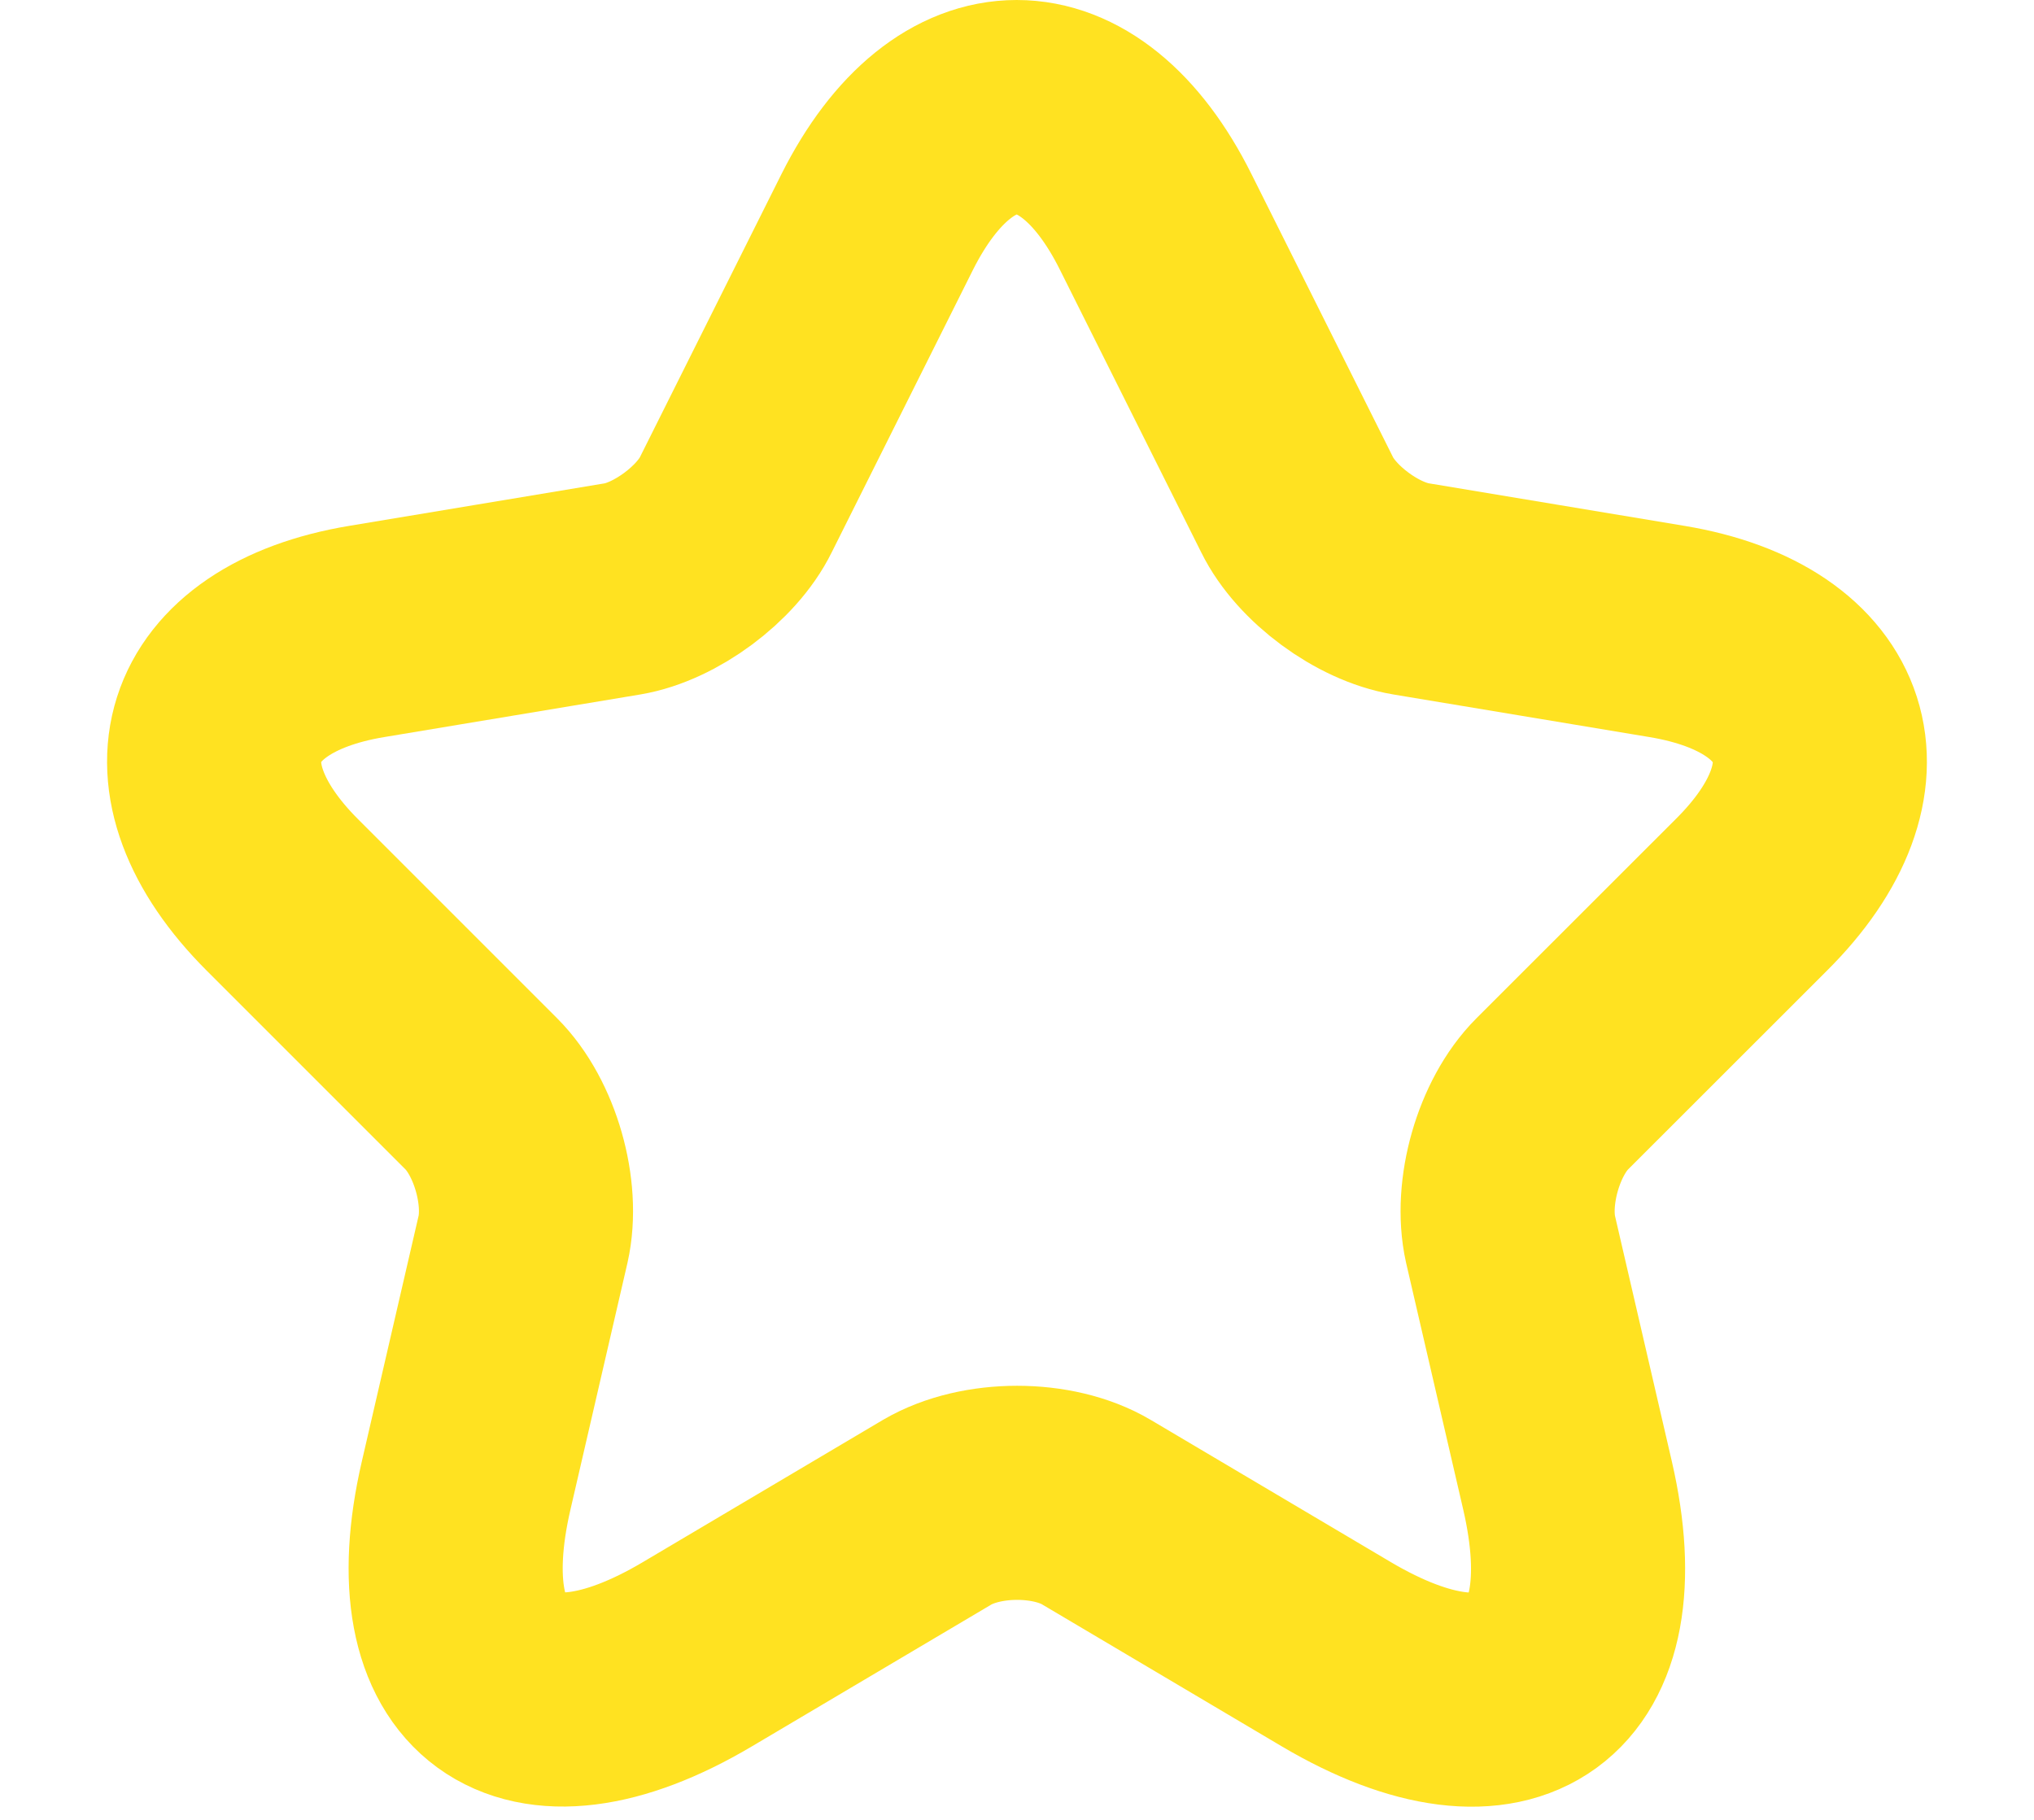 <svg width="19" height="17" viewBox="0 0 19 17" fill="none" xmlns="http://www.w3.org/2000/svg">
<path d="M10.796 2.074L12.116 4.714C12.296 5.081 12.775 5.434 13.181 5.501L15.573 5.899C17.102 6.154 17.462 7.264 16.36 8.359L14.5 10.218C14.185 10.533 14.013 11.141 14.11 11.576L14.643 13.878C15.063 15.7 14.095 16.405 12.483 15.453L10.241 14.125C9.836 13.885 9.168 13.885 8.756 14.125L6.514 15.453C4.909 16.405 3.934 15.693 4.354 13.878L4.886 11.576C4.984 11.141 4.811 10.533 4.496 10.218L2.637 8.359C1.542 7.264 1.894 6.154 3.424 5.899L5.816 5.501C6.214 5.434 6.694 5.081 6.874 4.714L8.194 2.074C8.913 0.642 10.083 0.642 10.796 2.074Z" stroke="#FFE221" stroke-width="2" stroke-linecap="round" stroke-linejoin="round"/>
</svg>
